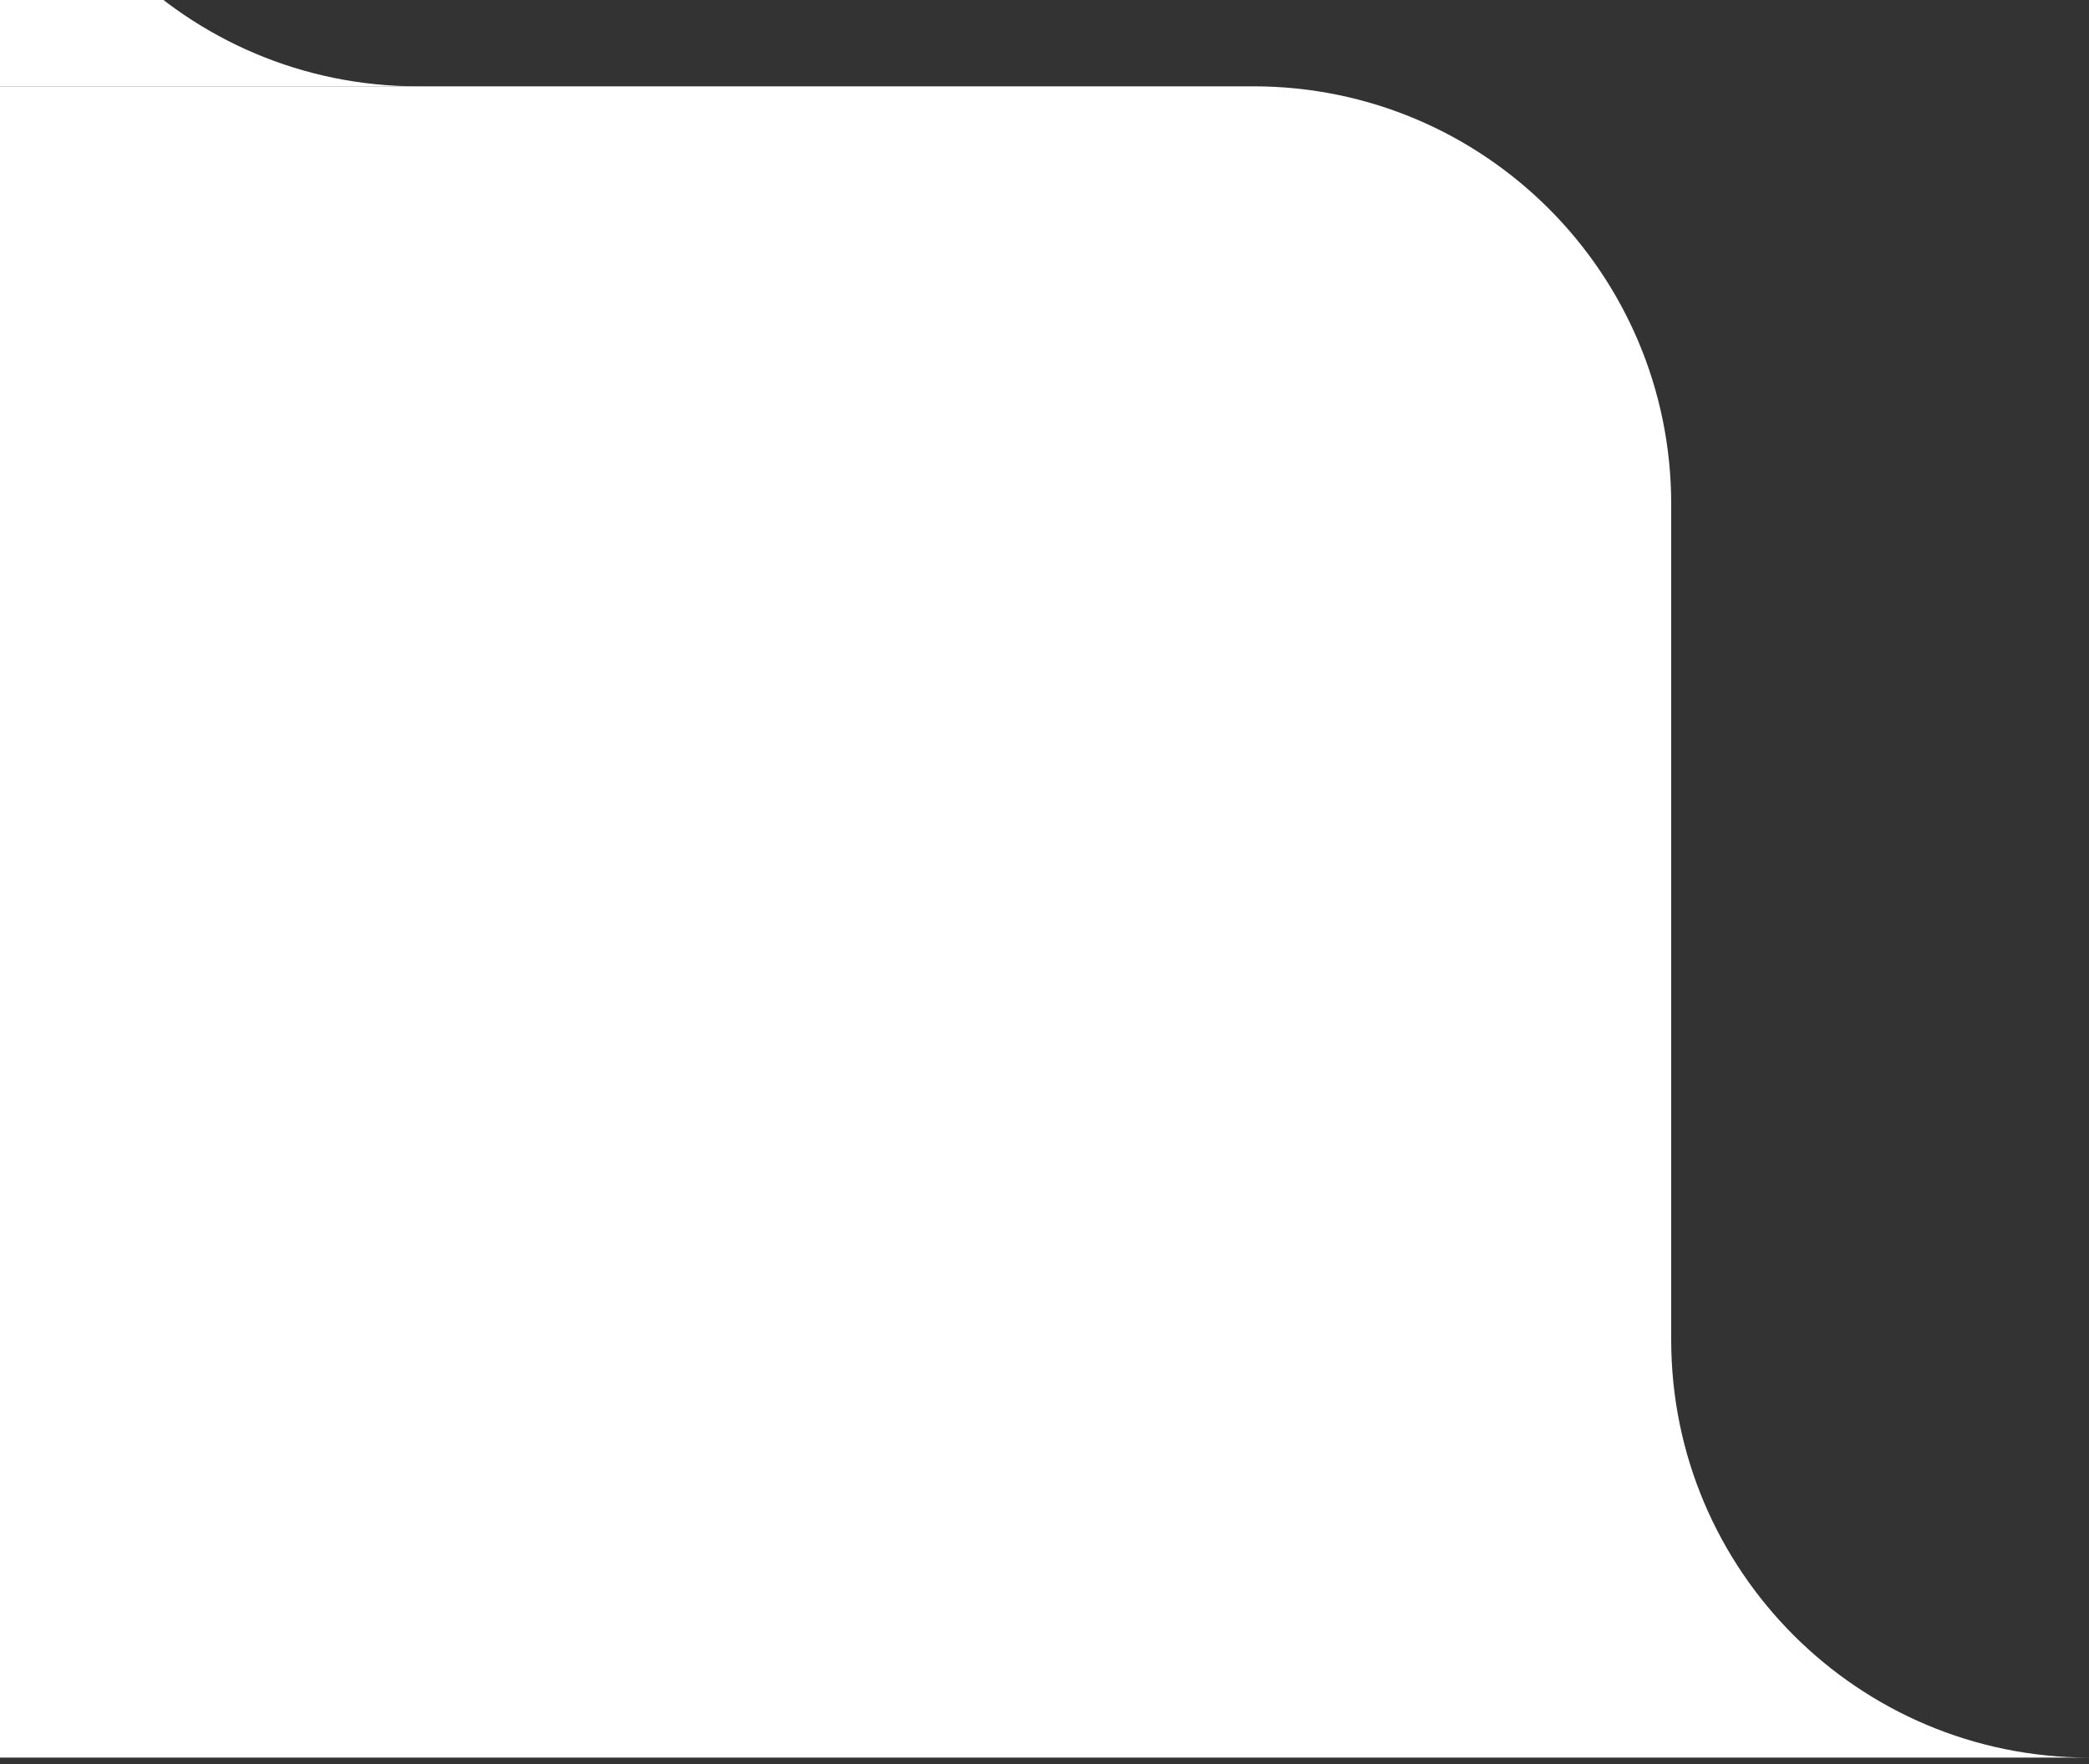 <svg width="90" height="76" viewBox="0 0 90 76" fill="none" xmlns="http://www.w3.org/2000/svg">
<rect x="0" y="0" width="90" height="76" fill="#333333" stroke="none"/>
<g clip-path="url(#clip0_52_702)">
<path d="M0 75.719L0 3.719H54C63.941 3.719 72 11.778 72 21.719V75.719H0Z" fill="white"/>
<g clip-path="url(#clip1_52_702)">
<path d="M2.1097e-05 -14.281V3.719H18C8.059 3.719 2.1097e-05 -4.34 2.1097e-05 -14.281Z" fill="white"/>
</g>
<g clip-path="url(#clip2_52_702)">
<path d="M72 57.719V75.719H90C80.059 75.719 72 67.66 72 57.719Z" fill="white"/>
</g>
</g>
<defs>
<clipPath id="clip0_52_702">
<rect width="75.302" height="89.504" fill="white" transform="matrix(0 -1.006 1.006 0 0 75.719)"/>
</clipPath>
<clipPath id="clip1_52_702">
<rect width="17.901" height="17.901" fill="white" transform="matrix(0 1.006 -1.006 0 18 -14.281)"/>
</clipPath>
<clipPath id="clip2_52_702">
<rect width="17.901" height="17.901" fill="white" transform="matrix(0 1.006 -1.006 0 90 57.719)"/>
</clipPath>
</defs>
</svg>
